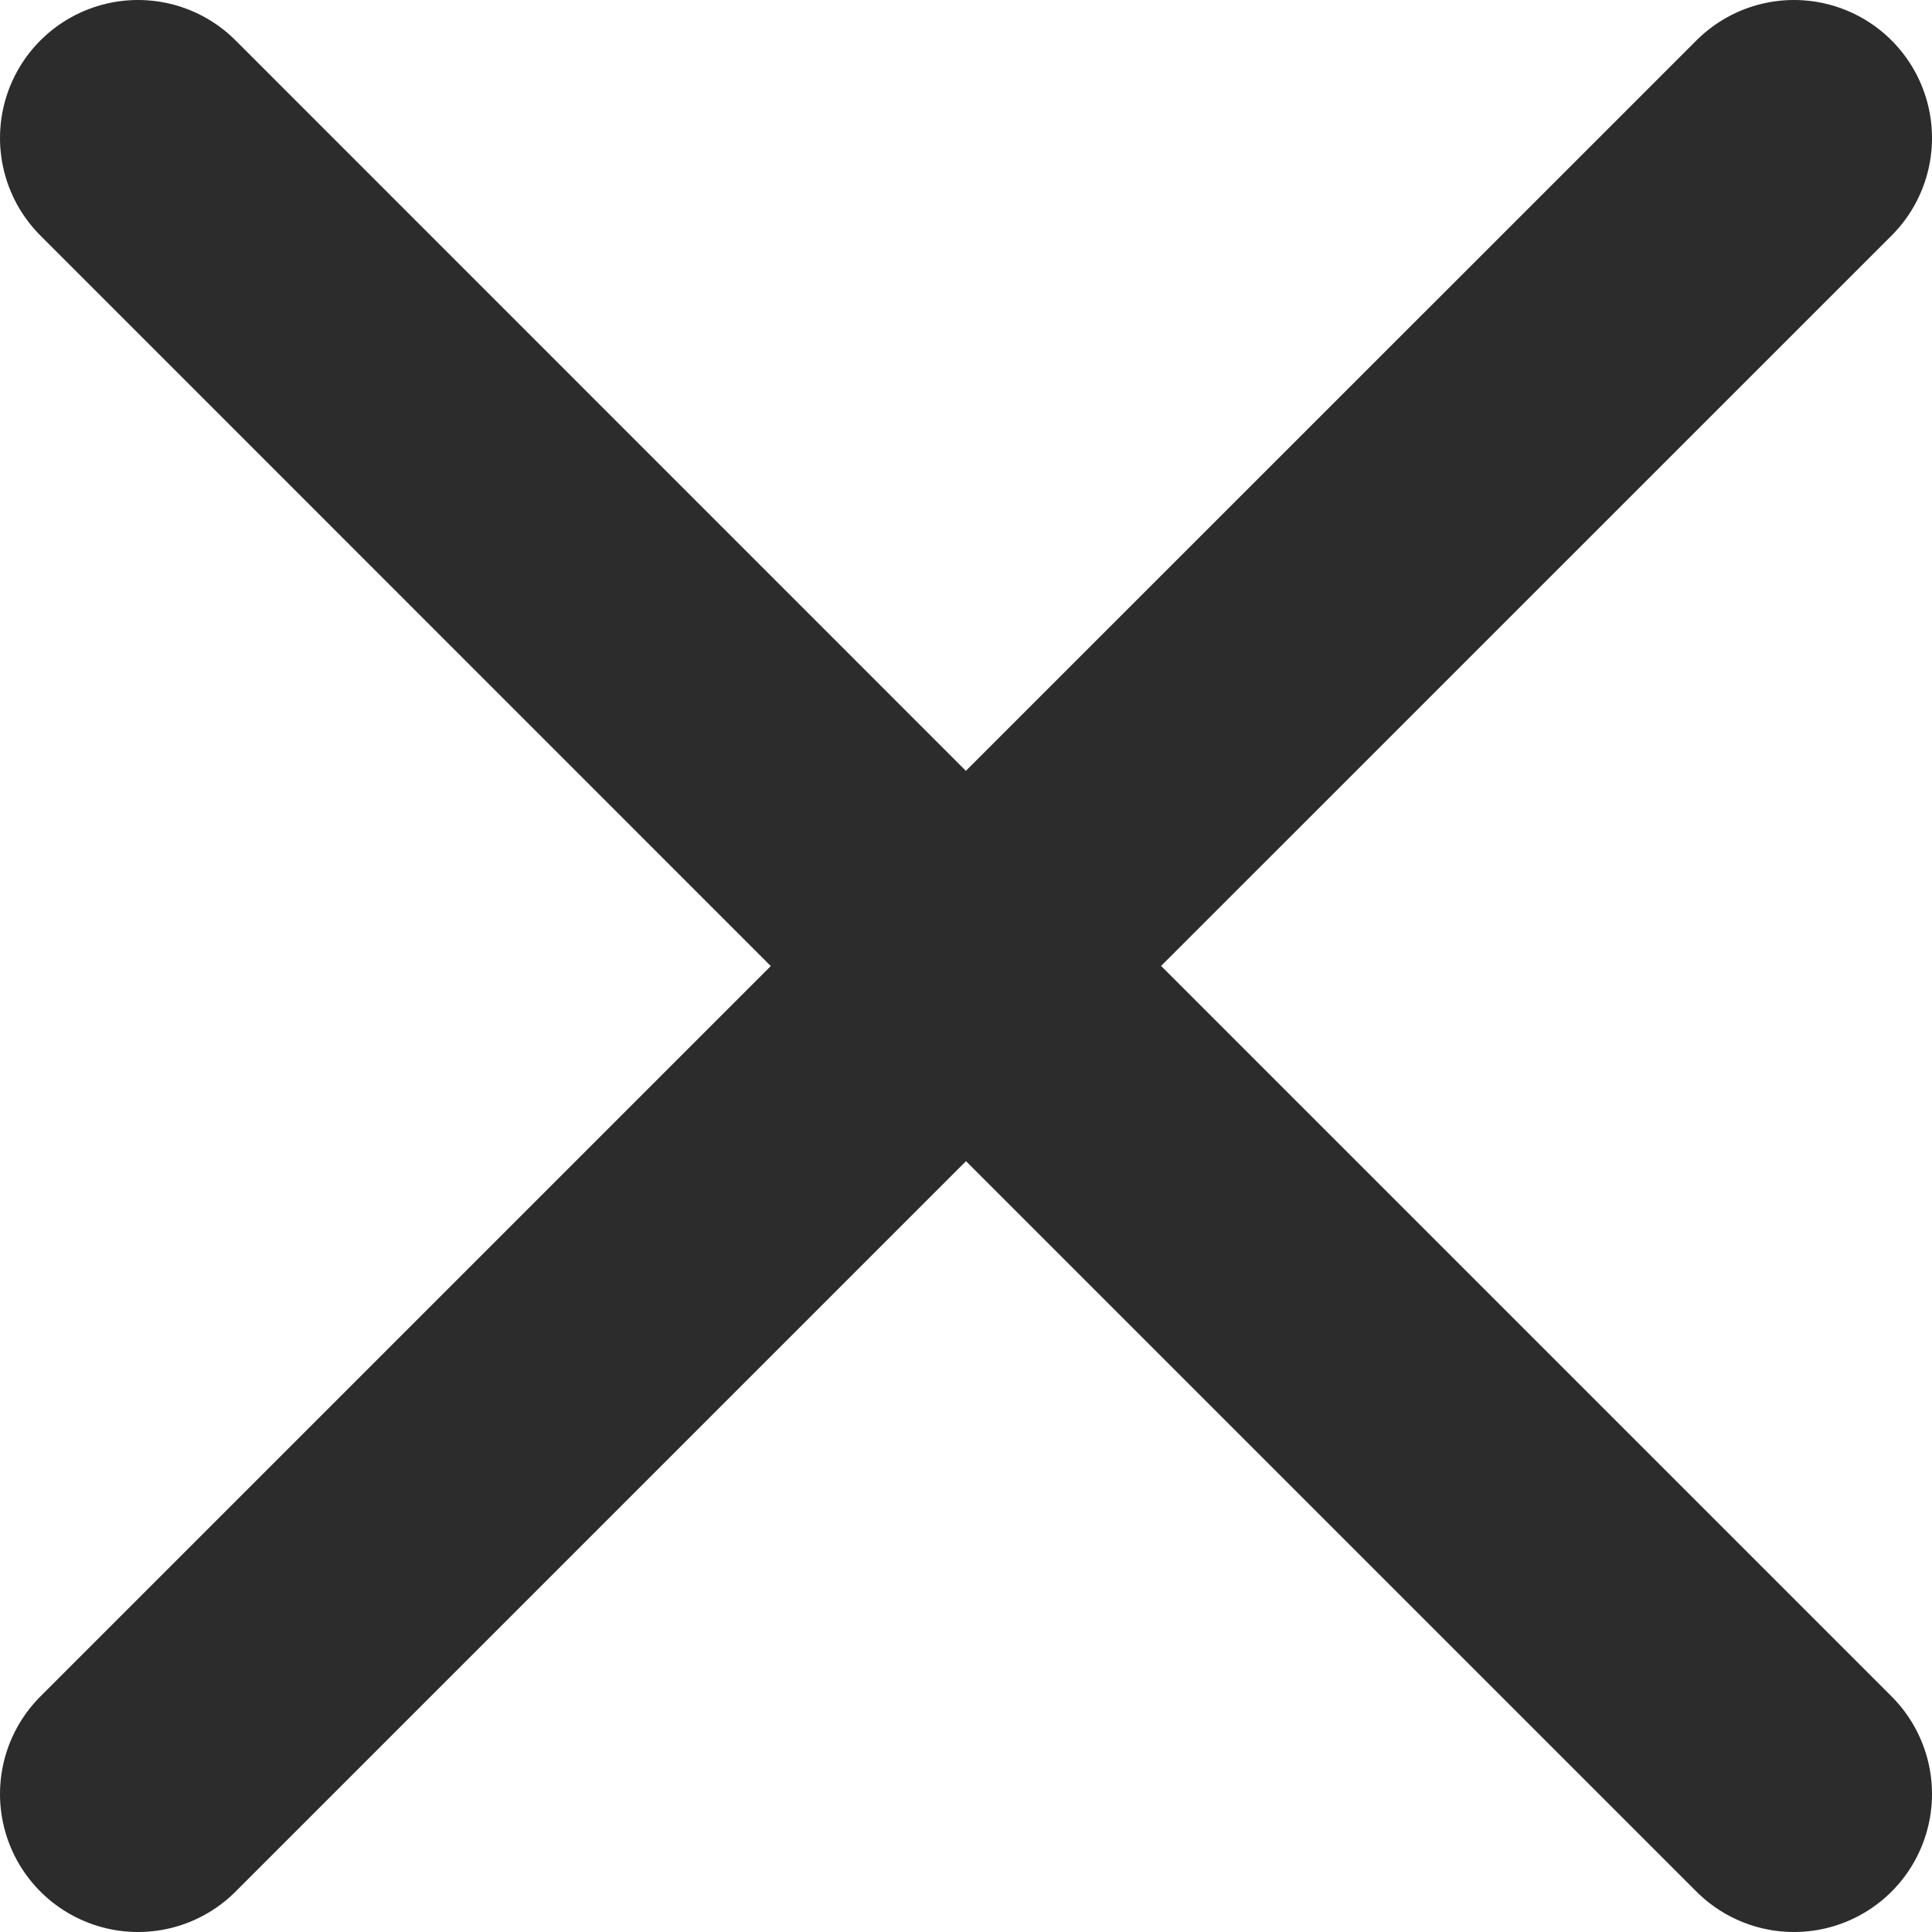 <svg width="14" height="14" viewBox="0 0 14 14" fill="none" xmlns="http://www.w3.org/2000/svg">
<path d="M1 13L7 7L13 13M13 1L6.999 7L1 1" stroke="#2C2C2C" stroke-width="2" stroke-linecap="round" stroke-linejoin="round"/>
</svg>
